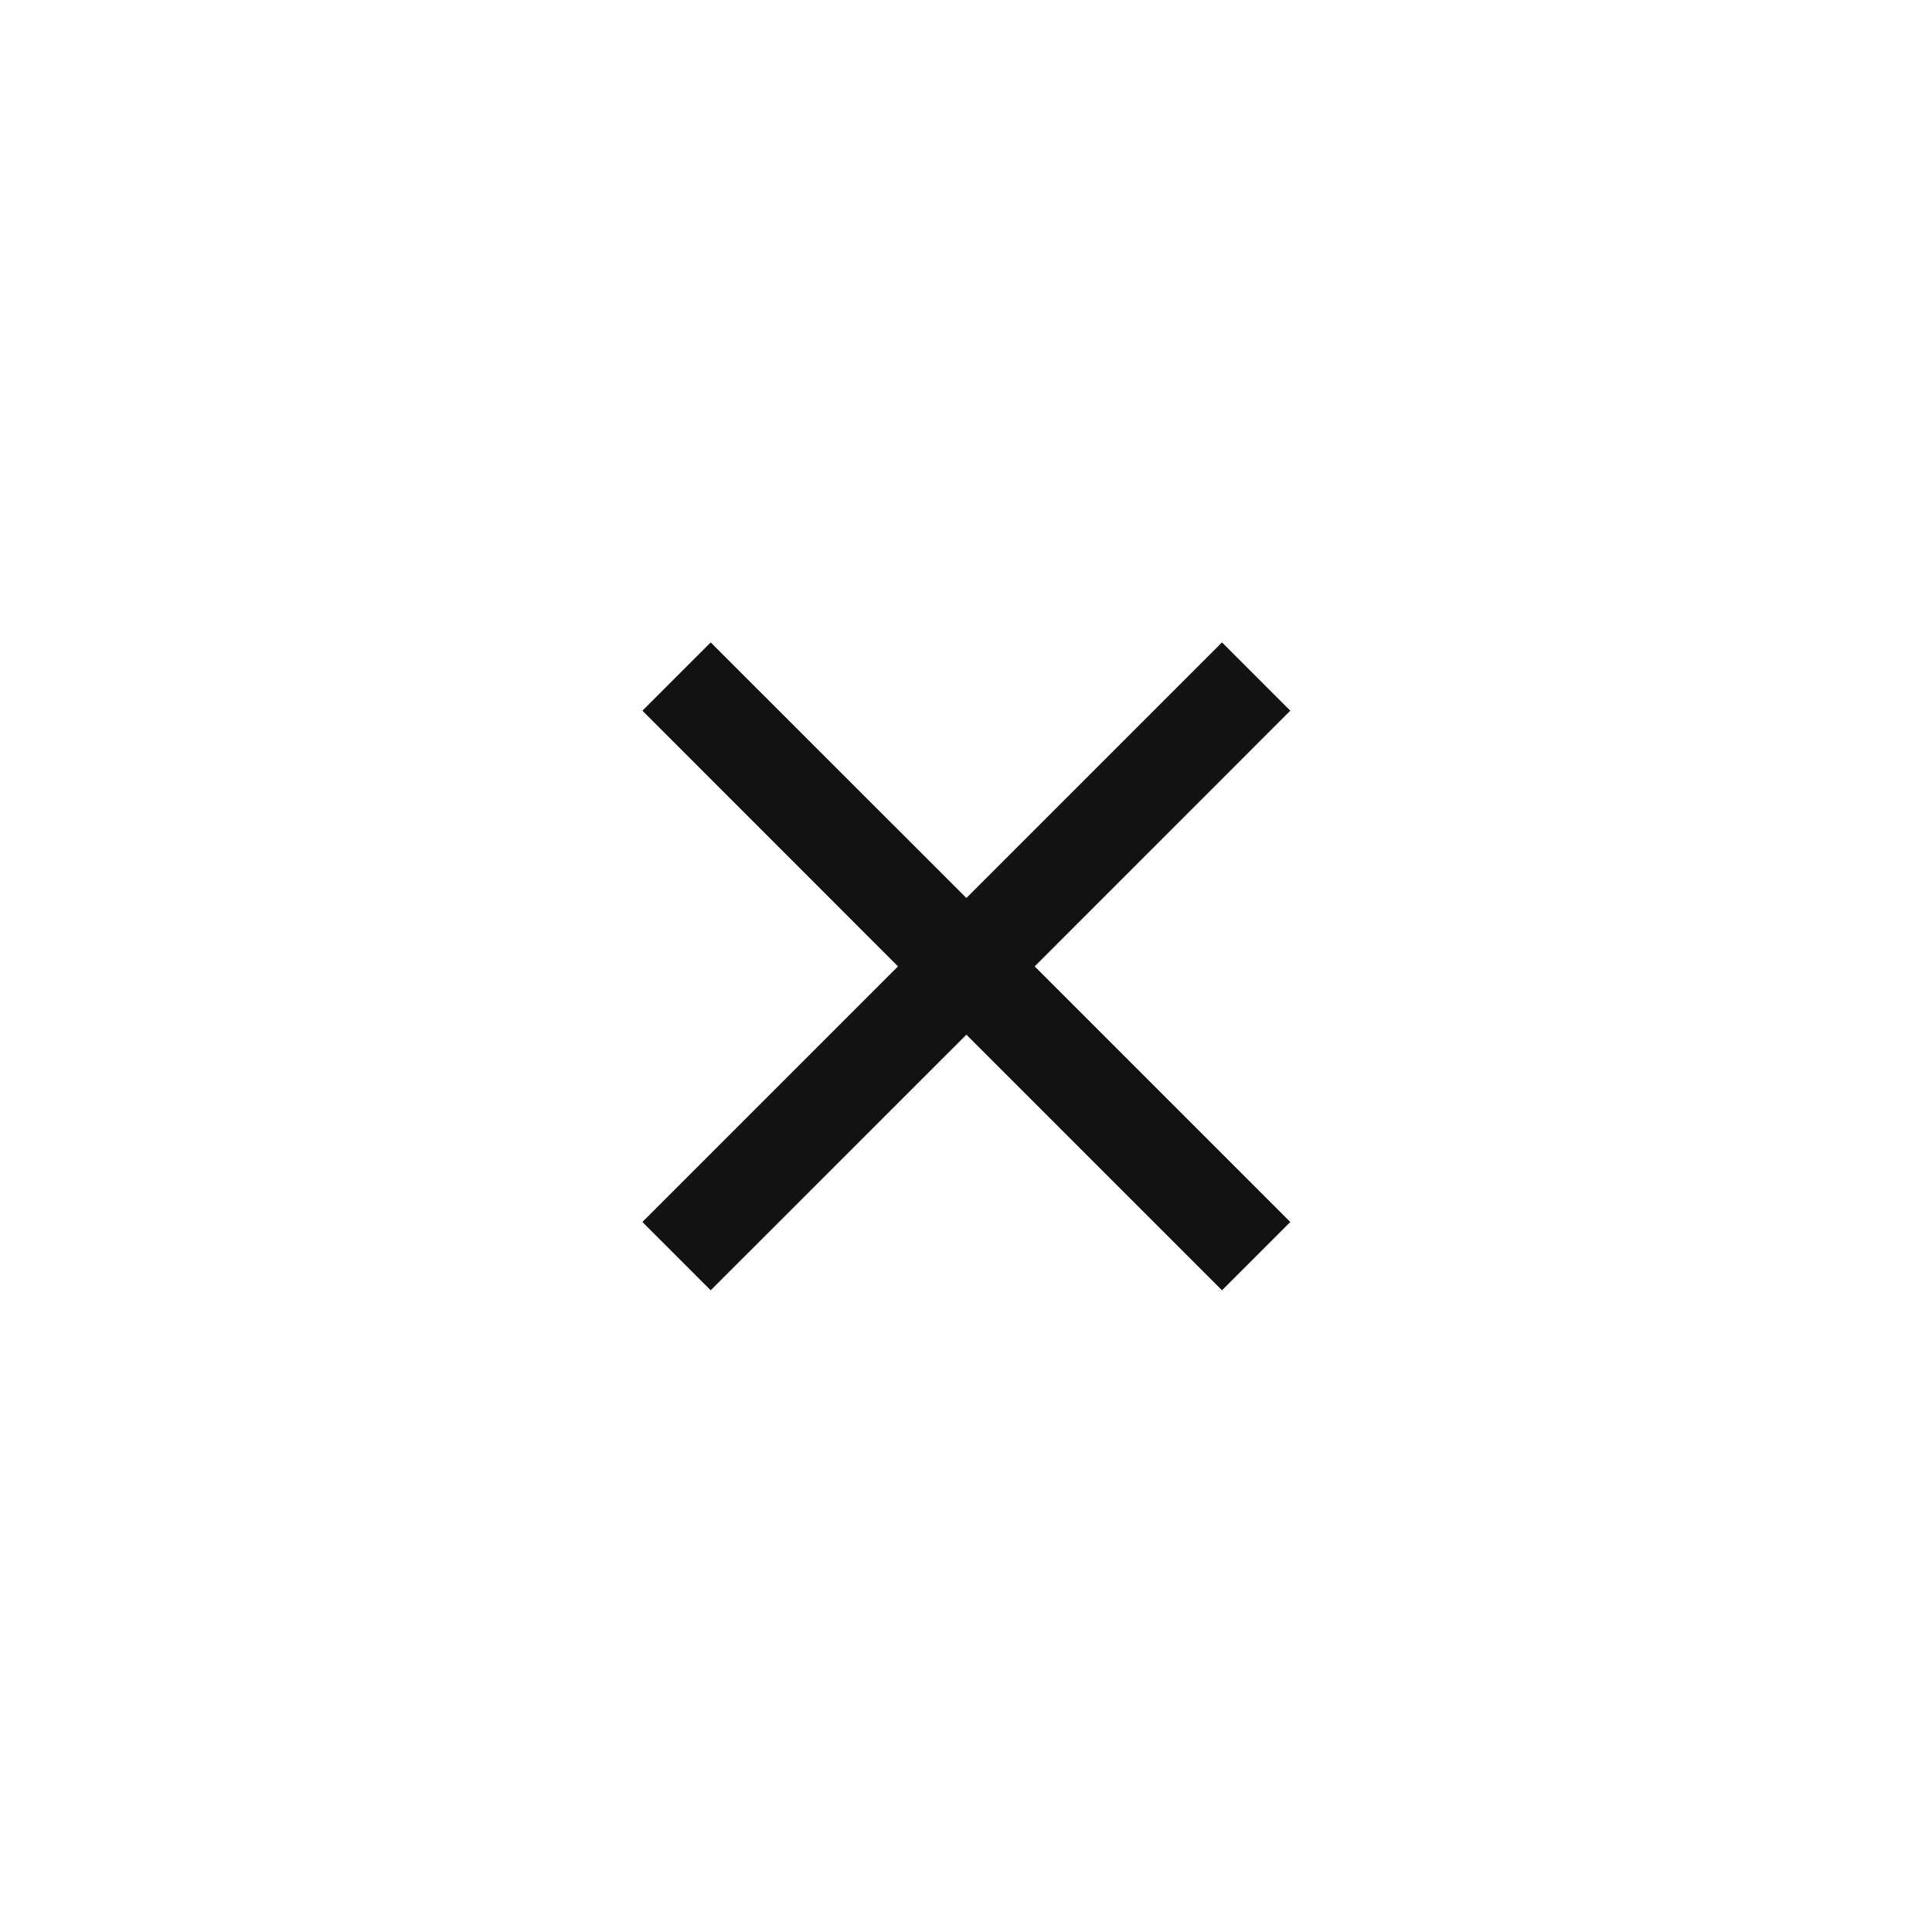 <svg width="20" height="20" viewBox="0 0 20 20" fill="none" xmlns="http://www.w3.org/2000/svg">
<path fill-rule="evenodd" clip-rule="evenodd" d="M10.004 10.711L12.65 13.357L13.357 12.65L10.711 10.004L13.357 7.357L12.65 6.65L10.004 9.296L7.357 6.65L6.65 7.357L9.296 10.004L6.65 12.65L7.357 13.357L10.004 10.711Z" fill="#121212"/>
</svg>
